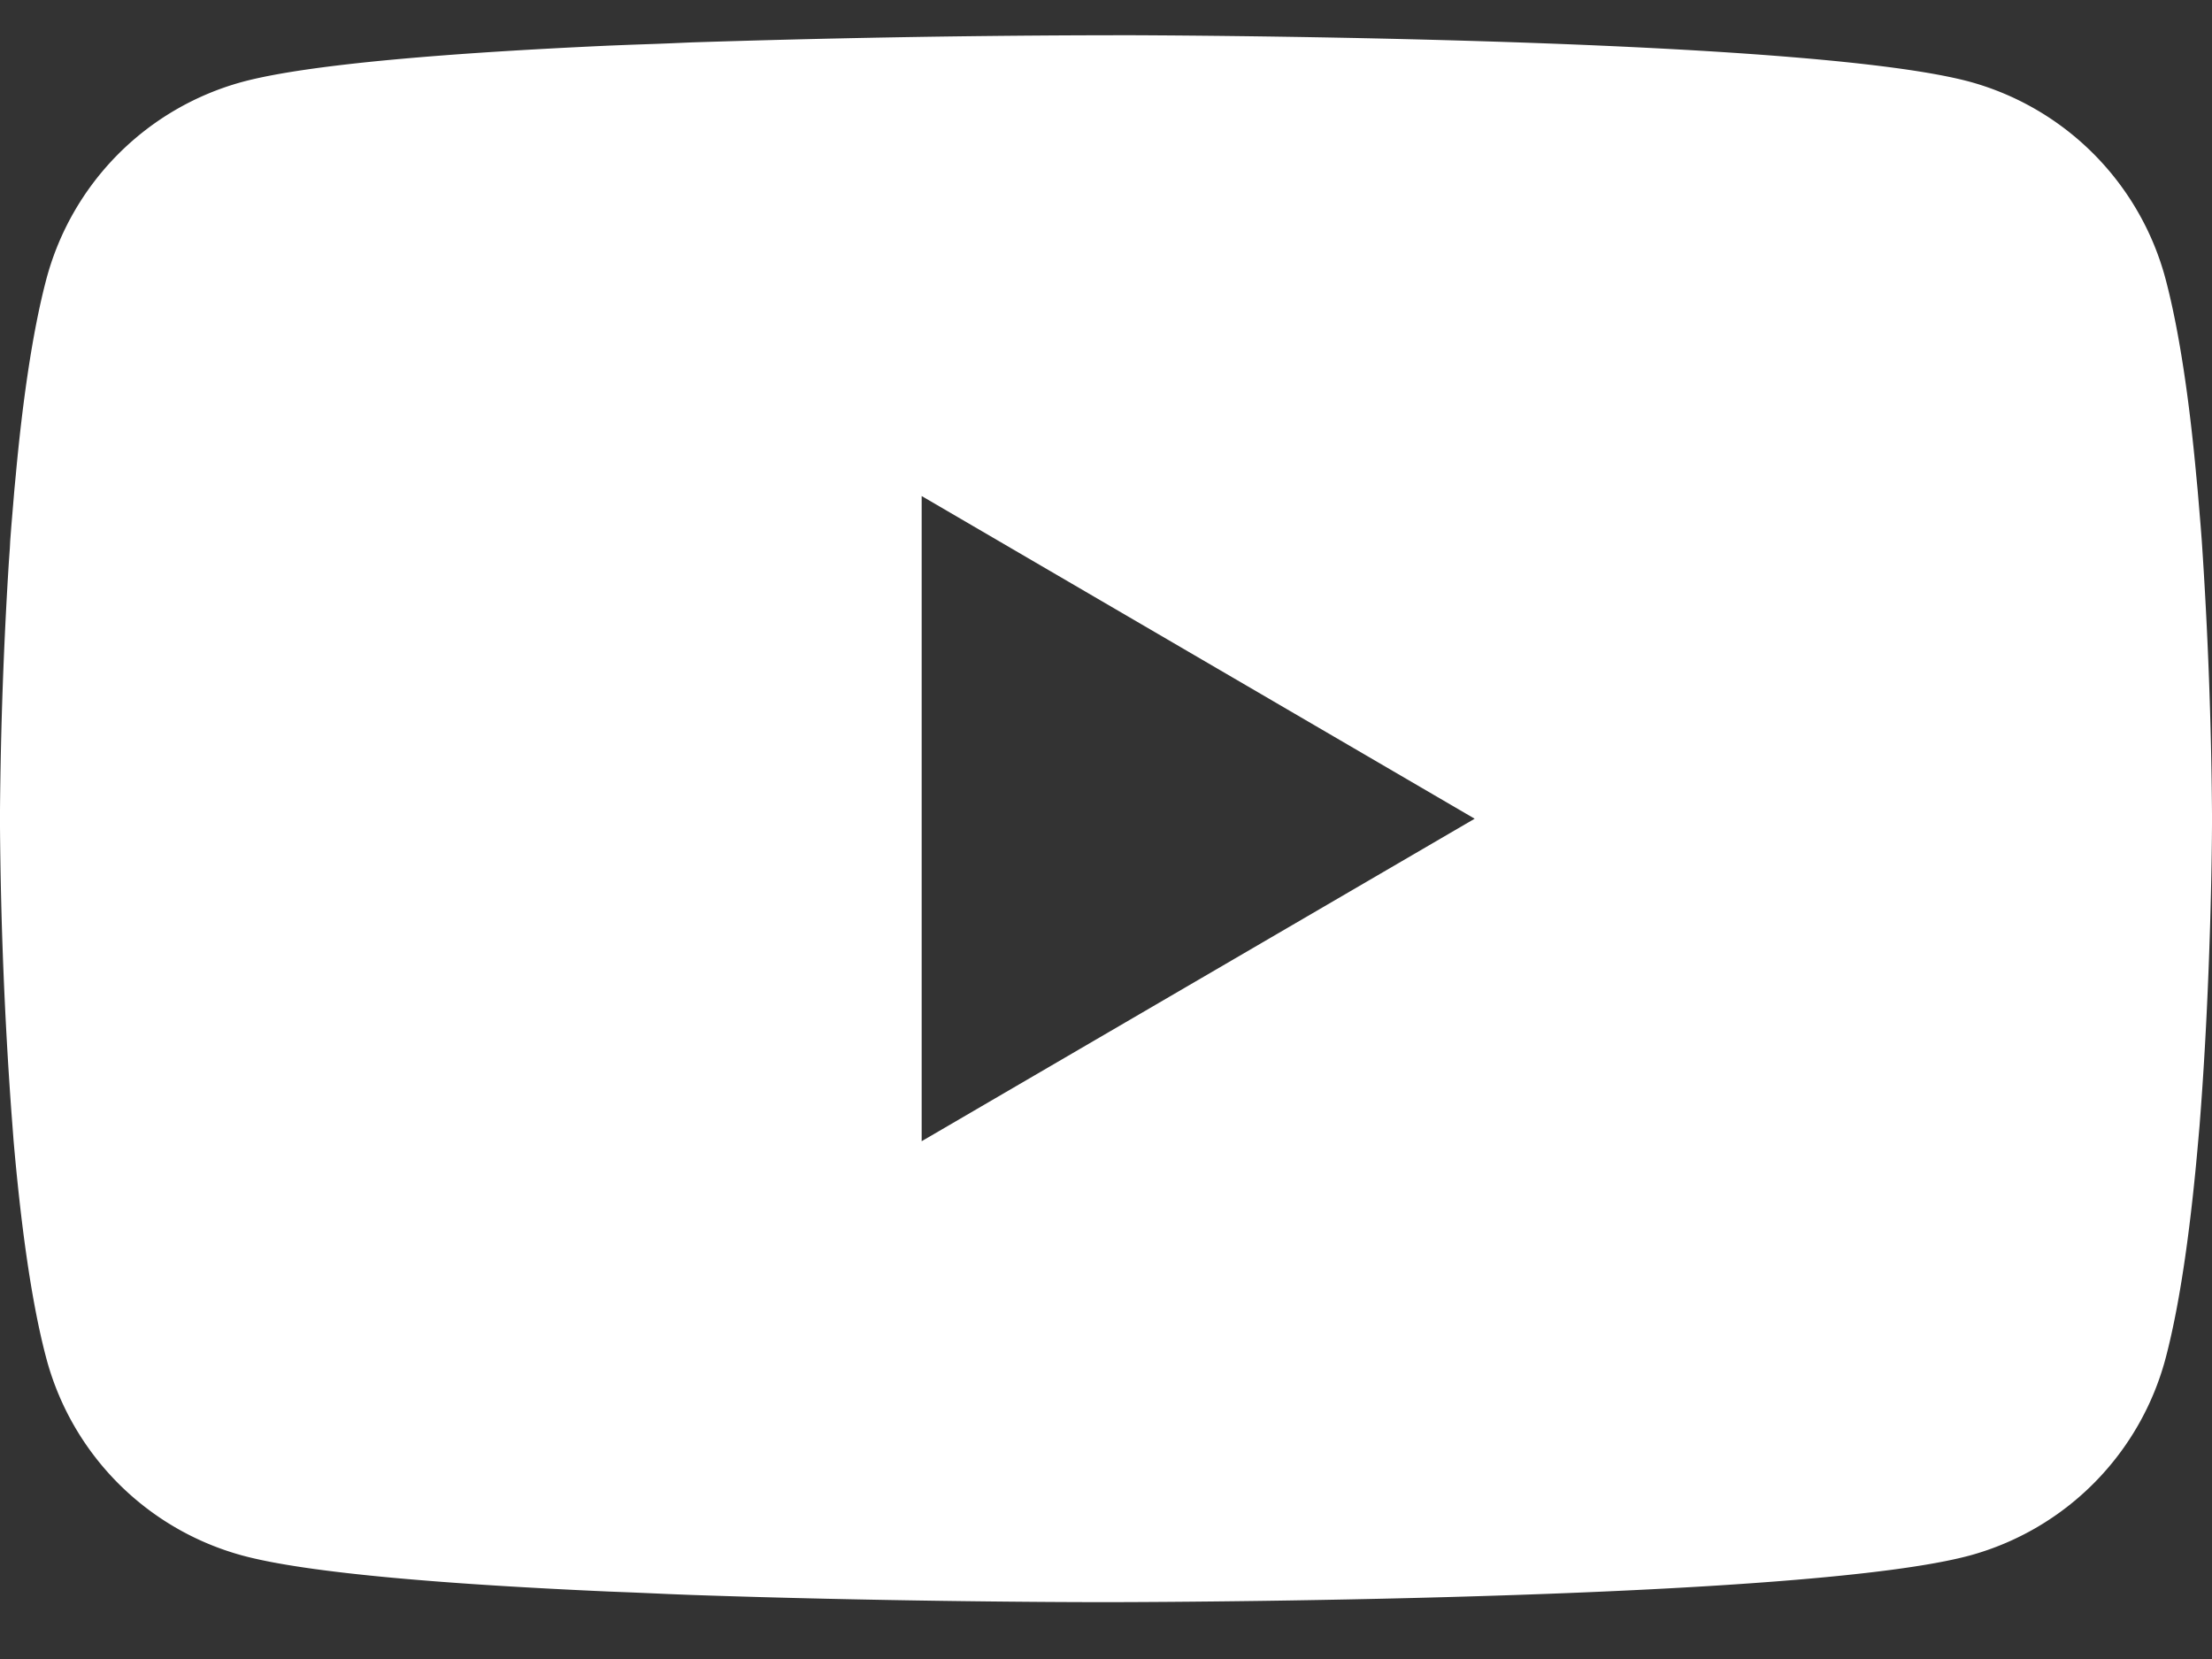 <svg width="24" height="18" viewBox="0 0 24 18" fill="none" xmlns="http://www.w3.org/2000/svg"><rect x="0" y="0" width="24" height="18" fill="#333333" stroke="none"/><path fill-rule="evenodd" clip-rule="evenodd" d="M12.211.382h-.134v.001h-.289C10.359.388 8.931.414 7.503.46l-.256.011-.129.005-.258.009-.255.01C4.94.571 3.354.692 2.624.89A3.024 3.024 0 0 0 .501 3.036C.35 3.61.243 4.372.171 5.157l-.015.157-.033.394-.012.157-.004.079-.011.155A49.807 49.807 0 0 0 0 8.79v.186a47.95 47.95 0 0 0 .123 3.08l.012.157.012.159c.075.865.186 1.726.353 2.356a3.023 3.023 0 0 0 2.122 2.147c.731.2 2.316.319 3.981.393l.257.01.256.011.131.006.255.01c2.01.069 3.927.078 4.391.078h.213c.916-.002 7.53-.035 9.27-.507a3.024 3.024 0 0 0 2.123-2.148c.166-.632.277-1.491.352-2.356l.014-.158.012-.158c.108-1.44.122-2.823.123-3.116v-.114a49.291 49.291 0 0 0-.111-2.96l-.012-.157-.033-.394-.015-.157c-.072-.785-.179-1.546-.33-2.12a3.028 3.028 0 0 0-2.123-2.15C19.692.432 13.444.386 12.211.382zm-2.211 12v-7l6 3.501-6 3.499z" fill="#fff"/></svg>